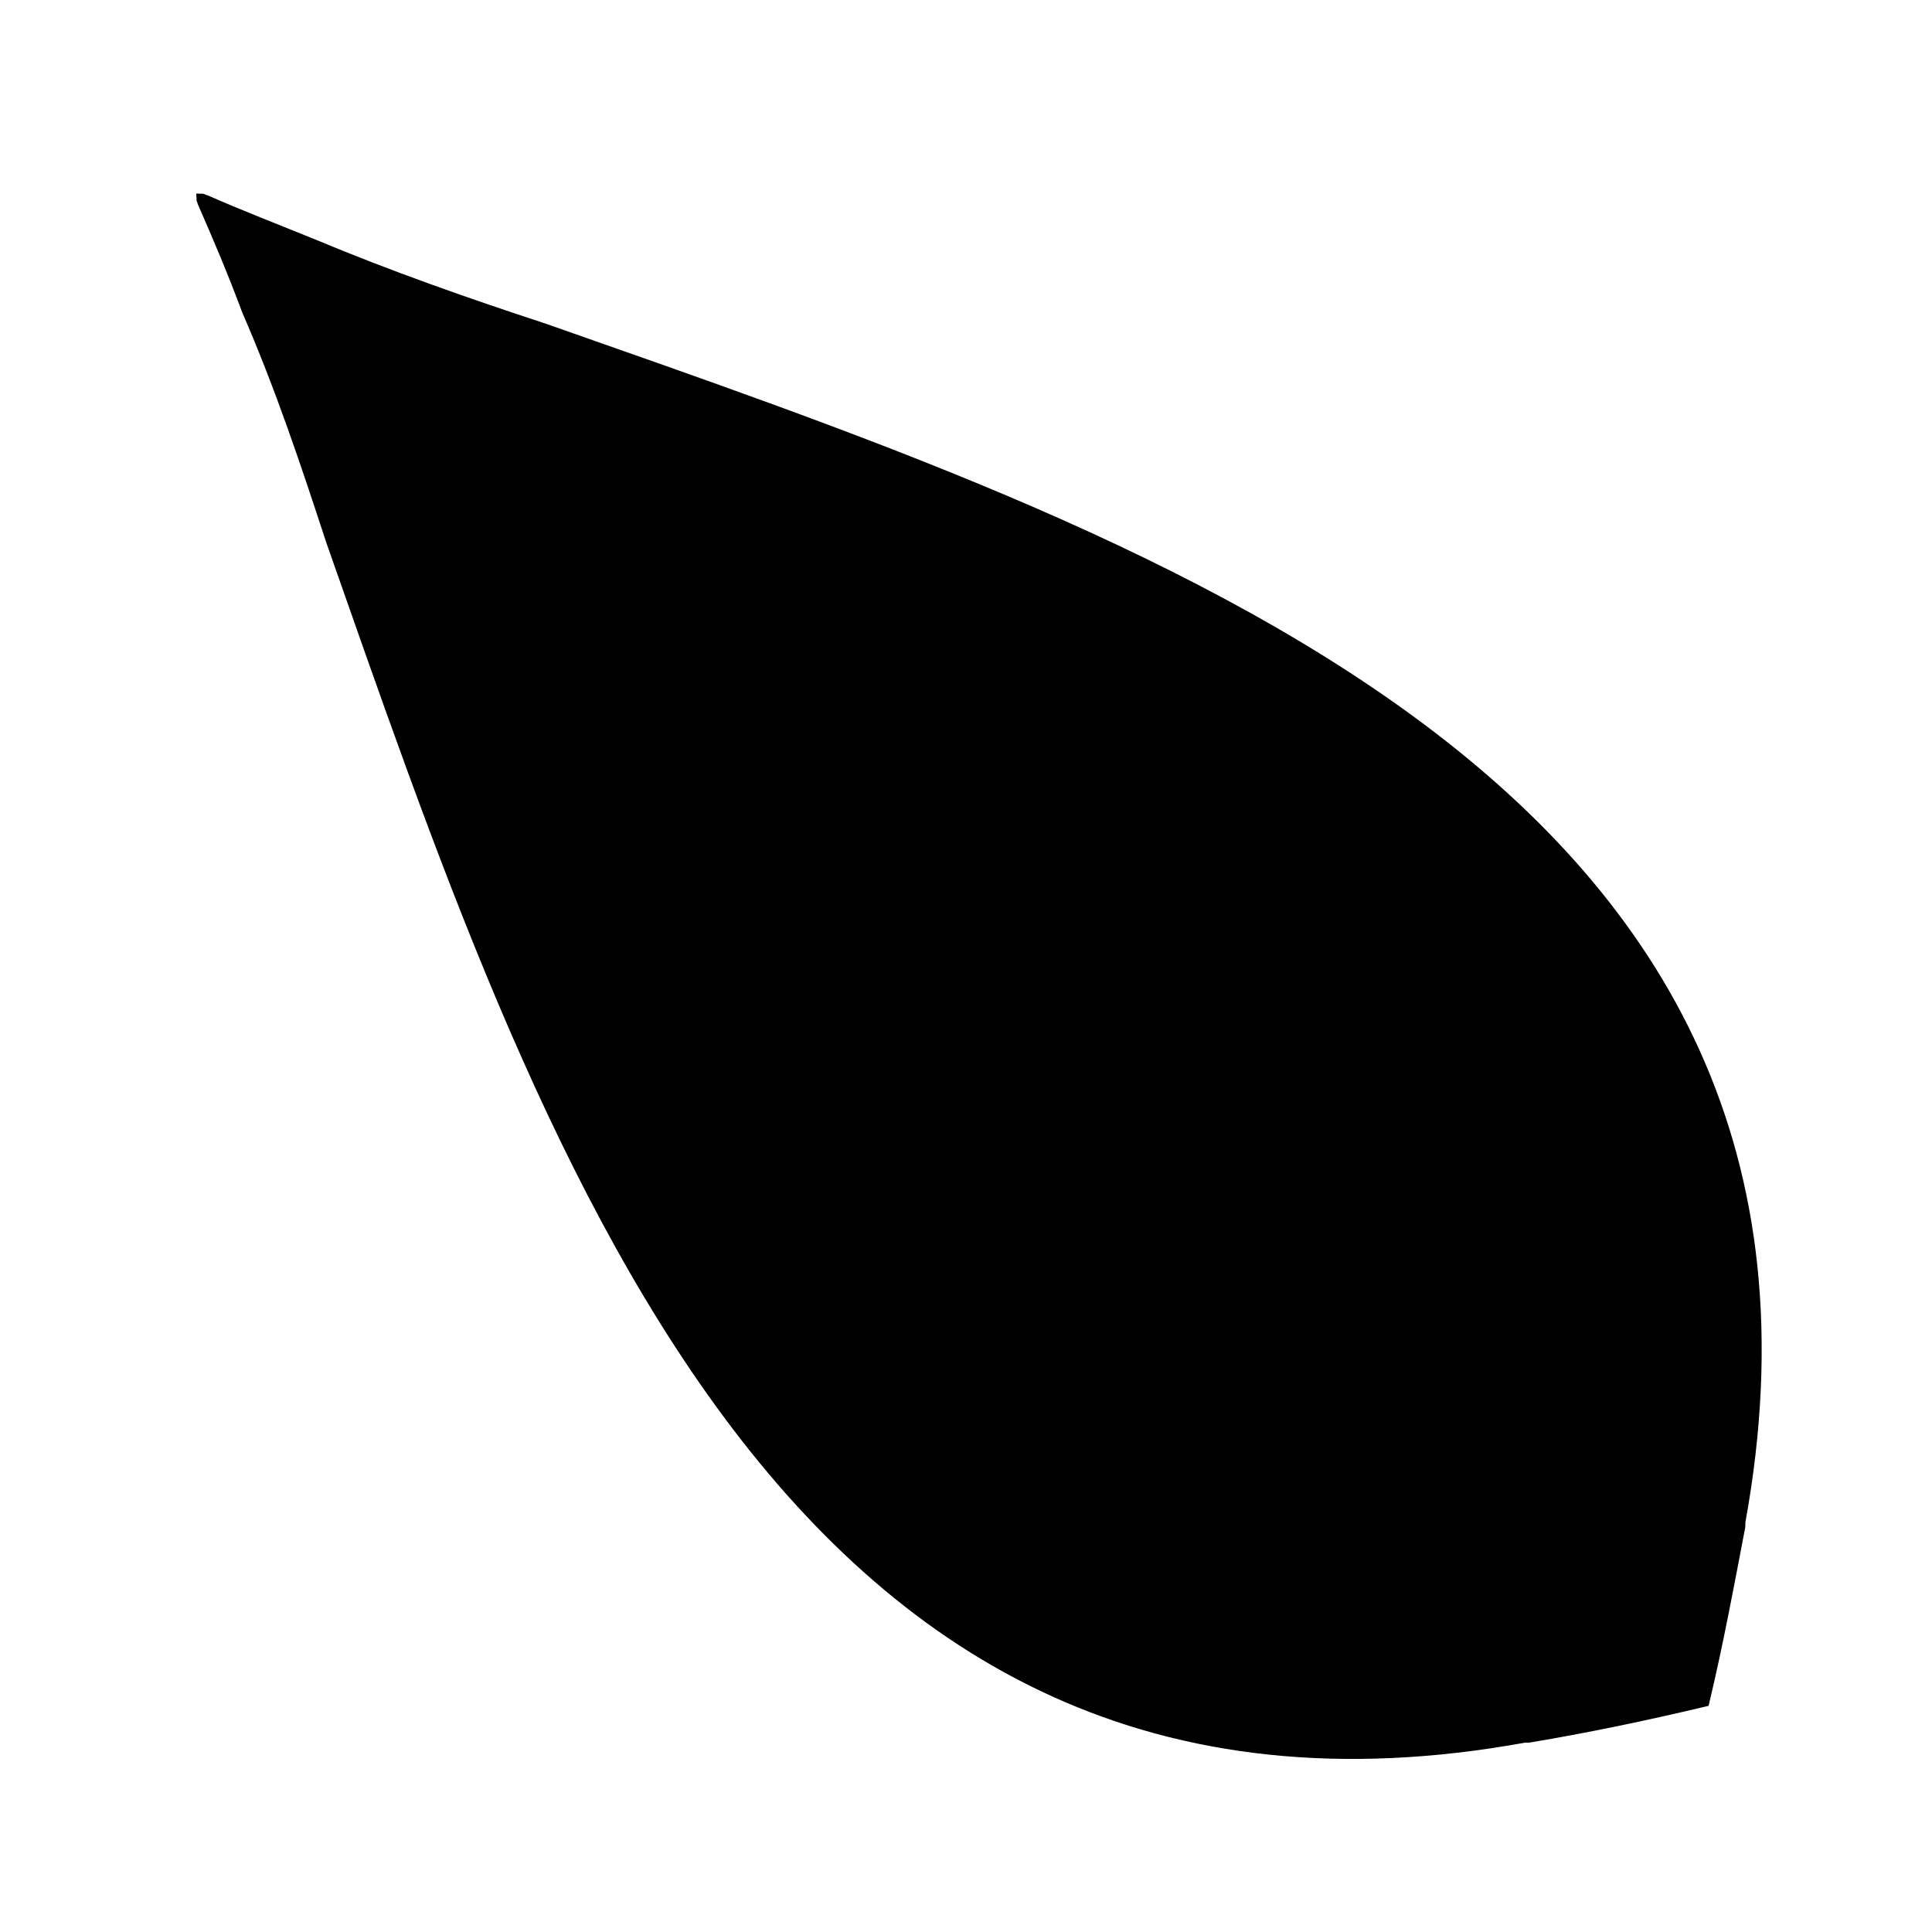 <?xml version="1.0" encoding="utf-8"?>
<!-- Generator: Adobe Illustrator 20.0.0, SVG Export Plug-In . SVG Version: 6.00 Build 0)  -->
<svg version="1.2" baseProfile="tiny" xmlns:xlink="http://www.w3.org/1999/xlink" x="0px"
	 y="0px" viewBox="0 0 140 140" xml:space="preserve">
<g id="_x31_.1_Fill">
</g>
<g id="_x31_.1_Stroke">
</g>
<g id="_x31_.2_Fll">
</g>
<g id="_x31_.2_Stroke">
</g>
<g id="_x31_.3_Fill">
</g>
<g id="_x31_.3_Stroke">
</g>
<g id="_x32_.1_fill">
</g>
<g id="_x32_.1_kontur">
</g>
<g id="_x32_.2_fill">
</g>
<g id="_x32_.2_kontur">
</g>
<g id="_x32_.3_fill">
</g>
<g id="_x32_.3_kontur">
</g>
<g id="_x32_.4_fill">
</g>
<g id="_x32_.4_kontur">
</g>
<g id="_x32_.5_fill">
</g>
<g id="_x32_.5_kontur">
</g>
<g id="_x33_.1_fill">
</g>
<g id="_x33_.1_kontur">
</g>
<g id="_x33_.2_fil">
</g>
<g id="_x33_.2_kontur">
</g>
<g id="_x33_.3_fill">
</g>
<g id="_x33_.3_kontur">
</g>
<g id="_x33_.4_fill">
</g>
<g id="_x33_.4_kontur">
</g>
<g id="_x33_.5_fill">
</g>
<g id="_x33_.5_kontur">
</g>
<g id="_x34_.1_Fill">
</g>
<g id="_x34_.1_Stroke">
</g>
<g id="_x34_.2_Fll">
</g>
<g id="_x34_.2_Stroke">
</g>
<g id="_x34_.3_Fill">
</g>
<g id="_x34_.3_Stroke">
</g>
<g id="_x35_.1_fill">
</g>
<g id="_x35_.1_kontur">
</g>
<g id="_x35_.2_fill">
</g>
<g id="_x35_.2_kontur">
</g>
<g id="_x35_.3_fill">
</g>
<g id="_x35_.3_kontur">
</g>
<g id="_x35_.4_fill">
</g>
<g id="_x35_.4_kontur">
</g>
<g id="_x35_.5_fill">
</g>
<g id="_x35_.5_kontur">
</g>
<g id="_x35_.6_fill">
</g>
<g id="_x35_.6_kontur">
</g>
<g id="_x35_.7_fill">
</g>
<g id="_x35_.7_kontur">
</g>
<g id="_x35_.8_fill">
</g>
<g id="_x35_.8_kontur">
</g>
<g id="_x36_.1_fill">
</g>
<g id="_x36_.1_kontur">
</g>
<g id="_x36_.2_fill">
</g>
<g id="_x36_.2_kontur">
</g>
<g id="_x36_.3_Fill">
</g>
<g id="_x36_.3_kontur">
</g>
<g id="_x36_.4_fill">
</g>
<g id="_x36_.4_kontur">
</g>
<g id="_x36_.5_fill">
</g>
<g id="_x36_.5_kontur">
</g>
<g id="_x37_.1_fill">
</g>
<g id="_x37_.1_kontur">
</g>
<g id="_x37_.2_fill">
</g>
<g id="_x37_.2_kontur">
</g>
<g id="_x38_.1_fill">
</g>
<g id="_x38_.1_kontur">
</g>
<g id="_x38_.2_fill">
</g>
<g id="_x38_.2_kontur">
</g>
<g id="_x38_.3_fill">
</g>
<g id="_x38_.3_kontur">
</g>
<g id="_x38_.4_fill">
</g>
<g id="_x38_.4_kontur">
</g>
<g id="_x38_.5_fill">
</g>
<g id="_x38_.5_kontur">
</g>
<g id="_x39_.1_fill">
</g>
<g id="_x39_.1_kontur">
</g>
<g id="_x39_.2_fill">
</g>
<g id="_x39_.2_kontur">
</g>
<g id="_x39_.3_fill">
</g>
<g id="_x39_.3_kontur">
</g>
<g id="_x39_.4_fill">
</g>
<g id="_x39_.4_kontur">
</g>
<g id="_x39_.5_fill">
</g>
<g id="_x39_.5_kontur">
</g>
<g id="_x31_0.1_fill">
</g>
<g id="_x31_0.1_kontur">
</g>
<g id="_x31_0.2_fill">
</g>
<g id="_x31_0.2_kontur">
</g>
<g id="_x31_0.3_fill">
</g>
<g id="_x31_0.3_kontur">
</g>
<g id="_x31_0.4_fill">
</g>
<g id="_x31_0.4_kontur">
</g>
<g id="_x31_1.1_fill">
</g>
<g id="_x31_1.1_kontur">
</g>
<g id="_x31_1.2_fill">
	<g>
		<path fill="current" d="M81.7,81.6c9,15.3,21.3,29.7,36.4,36.5C111.4,102.9,97,90.6,81.7,81.6z"/>
		<path fill="current" d="M123.4,123.3c-4.2,1-8.5,1.9-12.7,2.6c-0.1,0-0.2,0-0.3,0c-53.7,9.8-71.1-43.2-86.5-86.7
			c-1.8-5.5-3.7-11.2-6.1-16.7c-1-2.7-2.1-5.3-3.2-7.8c0-0.1-0.1-0.2-0.1-0.3c0.1,0,0.2,0.1,0.3,0.1c2.5,1.1,5.1,2.1,7.8,3.2
			c5.5,2.3,11.2,4.3,16.7,6.1c43.5,15.3,96.5,32.7,86.7,86.5c0,0.1,0,0.2,0,0.3C125.3,114.8,124.4,119.1,123.4,123.3z"/>
	</g>
</g>
<g id="_x31_1.2_kontur">
	<g>
		<path fill="none" stroke="current" stroke-width="0.75" stroke-miterlimit="10" d="M81.7,81.6c9,15.3,21.3,29.7,36.4,36.5
			C111.5,102.9,97.1,90.6,81.7,81.6z"/>
		<path fill="none" stroke="current" stroke-width="0.75" stroke-miterlimit="10" d="M123.5,123.3c-4.2,1-8.5,1.9-12.7,2.6
			c-0.1,0-0.2,0-0.3,0C56.7,135.7,39.3,82.7,24,39.2c-1.8-5.5-3.7-11.2-6.1-16.7c-1-2.7-2.1-5.3-3.2-7.8c0-0.1-0.1-0.2-0.1-0.3
			c0.1,0,0.2,0.1,0.3,0.1c2.5,1.1,5.1,2.1,7.8,3.2c5.5,2.3,11.2,4.3,16.7,6.1c43.5,15.3,96.5,32.7,86.7,86.5c0,0.1,0,0.2,0,0.3
			C125.3,114.8,124.5,119.1,123.5,123.3z"/>
	</g>
</g>
<g id="_x31_1.3_fill">
</g>
<g id="_x31_1.3_kontur">
</g>
<g id="_x31_1.4_fill">
</g>
<g id="_x31_1.4_kontur">
</g>
<g id="_x31_1.5_fill">
</g>
<g id="_x31_1.5_kontur">
</g>
<g id="_x31_2.1_fill">
</g>
<g id="_x31_2.1_kontur">
</g>
<g id="_x31_2.2_fill">
</g>
<g id="_x31_2.2_kontur">
</g>
<g id="_x31_2.3_fill">
</g>
<g id="_x31_2.3_kontur">
</g>
<g id="_x31_2.4_fill">
</g>
<g id="_x31_2.4_kontur">
</g>
<g id="_x31_3.1_fill">
</g>
<g id="_x31_3.1_kontur">
</g>
<g id="_x31_3.2_fill">
</g>
<g id="_x31_3.2_kontur">
</g>
<g id="_x31_3.3_fill">
</g>
<g id="_x31_3.3_kontur">
</g>
<g id="_x31_3.4_fill">
</g>
<g id="_x31_3.4_kontur">
</g>
<g id="_x31_3.5_fill">
</g>
<g id="_x31_3.5_kontur">
</g>
<g id="_x31_4.1_fill">
</g>
<g id="_x31_4.1_kontur">
</g>
<g id="_x31_4.2_fil">
</g>
<g id="_x31_4.2_kontur">
</g>
<g id="_x31_4.3_fill">
</g>
<g id="_x31_4.3_kontur">
</g>
<g id="_x31_4.4_fill">
</g>
<g id="_x31_4.4_kontur">
</g>
<g id="_x31_4.5_fill">
</g>
<g id="_x31_4.5_kontur">
</g>
<g id="_x31_4.6_fill">
</g>
<g id="_x31_4.6_kontur">
</g>
<g id="_x31_4.7_fill">
</g>
<g id="_x31_4.7_kontur">
</g>
<g id="_x31_4.8_fill">
</g>
<g id="_x31_4.8_kontur">
</g>
<g id="_x31_5.1_fill">
</g>
<g id="_x31_5.1_kontur">
</g>
<g id="_x31_5.2_kontur">
</g>
<g id="_x31_5.3_fill">
</g>
<g id="_x31_5.3_kontur">
</g>
<g id="_x31_6.1_Fill">
</g>
<g id="_x31_6.1_Stroke">
</g>
<g id="_x31_6.2_Fll">
</g>
<g id="_x31_6.2_Stroke">
	<g id="_x31_.2_Fll_copy">
	</g>
</g>
<g id="_x31_6.3_Fill">
</g>
<g id="_x31_6.3_Stroke">
	<g id="_x31_.3_Fill_copy">
	</g>
</g>
<g id="_x31_7.1_Fill">
</g>
<g id="_x31_78.1_Stroke">
</g>
<g id="_x31_7.2_Fll">
</g>
<g id="_x31_7.2_Stroke">
	<g id="_x31_7.2_Fll_copy">
	</g>
</g>
<g id="_x31_7.3_Fill">
</g>
<g id="_x31_7.3_Stroke">
	<g id="_x31_7.3_Fill_copy">
	</g>
</g>
<g id="_x31_9.1_fill">
</g>
<g id="_x31_9.1_kontur">
</g>
<g id="_x31_9.2_fill">
</g>
<g id="_x31_9.2_kontur">
</g>
<g id="_x31_9.3_fill">
</g>
<g id="_x31_9.3_kontur">
</g>
<g id="_x31_9.4_fill">
</g>
<g id="_x31_9.4_kontur">
</g>
<g id="_x32_0.1_fill">
</g>
<g id="_x32_0.1_kontur">
</g>
<g id="_x32_0.2_fill">
</g>
<g id="_x32_0.2_kontur">
</g>
<g id="_x32_0.3_fill">
</g>
<g id="_x32_0.3_kontur">
</g>
<g id="_x32_0.4_fill">
</g>
<g id="_x32_0.4_kontur">
</g>
<g id="_x31_8.1_Fill">
</g>
<g id="_x31_8.1_Stroke">
</g>
<g id="_x31_8.2_Fll">
</g>
<g id="_x31_8.2_Stroke">
	<g id="_x31_.2_Fll_copy_1_">
	</g>
</g>
<g id="_x31_8.3_Fill">
</g>
<g id="_x31_8.3_Stroke">
	<g id="_x31_.3_Fill_copy_1_">
	</g>
</g>
<g id="_x32_2.1_Fill">
</g>
<g id="_x32_2.1_Stroke">
	<g id="_x31_8.1_Fill_copy">
	</g>
</g>
<g id="_x32_2.2_Fll">
</g>
<g id="_x32_2.2_Stroke">
</g>
<g id="_x32_2.3_Fill">
</g>
<g id="_x32_2.3_Stroke">
</g>
<g id="_x32_2.4_Fill_copy">
</g>
<g id="_x32_2.4_Stroke_copy">
</g>
<g id="_x32_3.1_fill">
</g>
<g id="_x32_3.1_kontur">
</g>
<g id="_x32_3.2_fill">
</g>
<g id="_x32_3.2_kontur">
</g>
<g id="_x32_3.3_fill">
</g>
<g id="_x32_3.3_kontur">
</g>
<g id="_x32_3.4_fill">
</g>
<g id="_x32_3.4_kontur">
</g>
<g id="_x32_3.2_Fll_copy_2">
</g>
<g id="_x32_3.2_Stroke_copy">
	<g id="_x31_7.2_Fll_copy_3">
	</g>
</g>
</svg>
